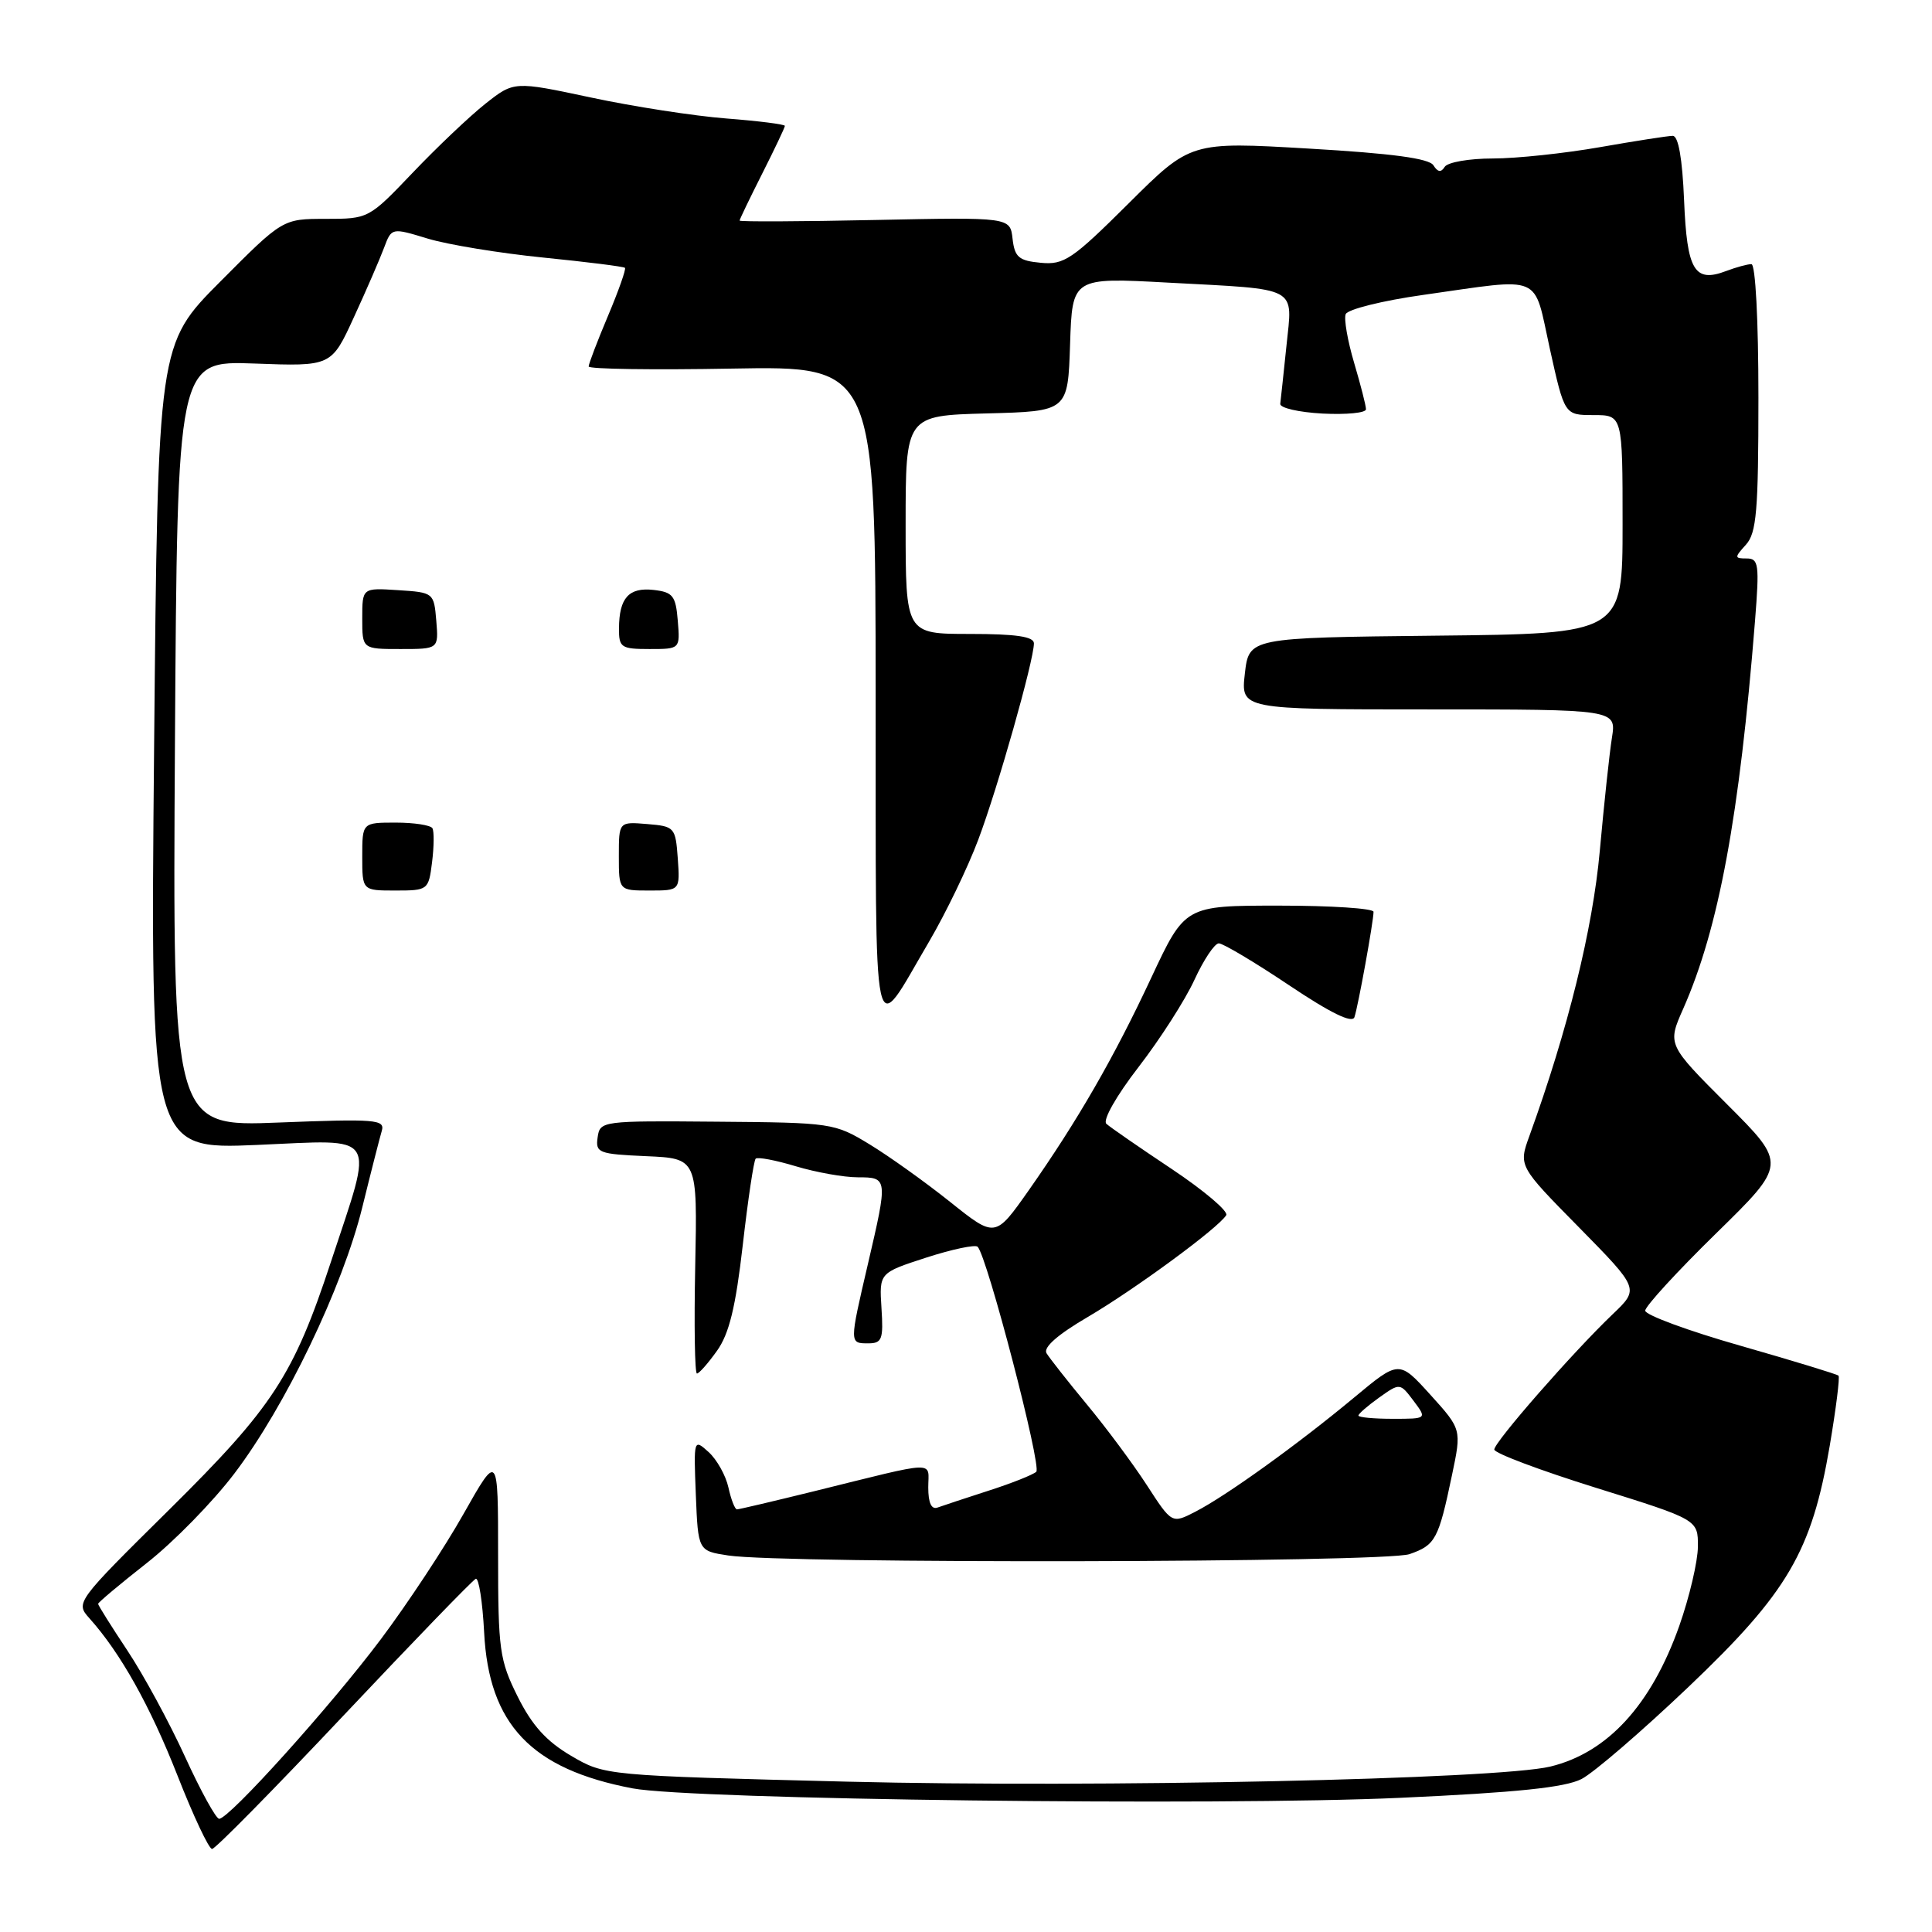 <?xml version="1.0" encoding="UTF-8" standalone="no"?>
<!DOCTYPE svg PUBLIC "-//W3C//DTD SVG 1.1//EN" "http://www.w3.org/Graphics/SVG/1.1/DTD/svg11.dtd" >
<svg xmlns="http://www.w3.org/2000/svg" xmlns:xlink="http://www.w3.org/1999/xlink" version="1.1" viewBox="0 0 256 256">
 <g >
 <path fill="currentColor"
d=" M 45.58 227.25 C 54.78 217.49 62.63 209.37 63.04 209.20 C 63.44 209.04 63.94 212.23 64.15 216.29 C 64.77 228.50 70.40 234.42 83.83 236.97 C 91.71 238.46 161.49 239.32 185.55 238.22 C 200.97 237.52 207.39 236.85 209.56 235.73 C 211.20 234.88 217.57 229.39 223.73 223.53 C 236.89 211.01 240.06 205.59 242.45 191.57 C 243.28 186.65 243.81 182.47 243.61 182.28 C 243.42 182.09 237.58 180.31 230.63 178.32 C 223.68 176.34 218.00 174.24 218.00 173.67 C 218.00 173.09 222.22 168.49 227.38 163.44 C 236.77 154.25 236.77 154.25 228.85 146.33 C 220.93 138.41 220.93 138.41 223.04 133.65 C 227.74 123.01 230.49 108.15 232.55 82.25 C 233.14 74.79 233.04 74.00 231.45 74.00 C 229.81 74.00 229.80 73.88 231.35 72.17 C 232.75 70.61 233.00 67.71 233.00 52.67 C 233.00 42.38 232.61 35.00 232.07 35.00 C 231.55 35.00 230.05 35.41 228.73 35.91 C 224.52 37.51 223.53 35.85 223.15 26.54 C 222.92 20.98 222.39 18.00 221.65 18.00 C 221.02 18.00 216.68 18.68 212.00 19.50 C 207.32 20.32 200.94 21.00 197.81 21.00 C 194.68 21.00 191.81 21.50 191.43 22.11 C 190.95 22.88 190.51 22.82 189.94 21.91 C 189.38 20.99 184.46 20.33 173.45 19.69 C 157.77 18.77 157.77 18.77 149.54 26.96 C 142.07 34.39 140.99 35.12 137.90 34.82 C 135.00 34.55 134.45 34.08 134.17 31.64 C 133.85 28.78 133.85 28.78 115.92 29.15 C 106.07 29.36 98.00 29.39 98.00 29.23 C 98.00 29.07 99.35 26.27 101.00 23.00 C 102.65 19.73 104.00 16.89 104.00 16.68 C 104.00 16.47 100.51 16.03 96.25 15.70 C 91.99 15.37 83.91 14.12 78.30 12.92 C 68.11 10.75 68.11 10.75 64.30 13.76 C 62.21 15.42 57.88 19.53 54.68 22.89 C 48.88 28.97 48.83 29.00 43.16 29.00 C 37.46 29.00 37.46 29.00 29.19 37.31 C 20.92 45.62 20.92 45.62 20.42 98.97 C 19.92 152.31 19.92 152.31 34.06 151.71 C 50.36 151.01 49.59 149.79 43.86 167.17 C 38.89 182.27 36.15 186.46 22.42 200.04 C 10.07 212.25 9.99 212.36 11.84 214.42 C 15.97 219.03 19.87 226.00 23.51 235.25 C 25.61 240.61 27.68 245.00 28.10 245.00 C 28.52 245.00 36.38 237.01 45.58 227.25 Z  M 24.51 232.76 C 22.44 228.23 19.00 221.89 16.87 218.69 C 14.74 215.48 13.00 212.71 13.00 212.52 C 13.00 212.33 15.90 209.90 19.45 207.11 C 23.00 204.33 28.21 199.00 31.04 195.27 C 37.80 186.38 45.38 170.61 48.00 160.00 C 49.15 155.32 50.32 150.75 50.59 149.84 C 51.03 148.34 49.79 148.24 36.97 148.74 C 22.87 149.30 22.87 149.30 23.18 98.55 C 23.50 47.80 23.50 47.80 33.71 48.17 C 43.91 48.55 43.91 48.55 46.90 42.02 C 48.55 38.44 50.34 34.30 50.89 32.83 C 51.89 30.16 51.89 30.16 56.69 31.62 C 59.34 32.42 66.22 33.55 72.00 34.13 C 77.78 34.71 82.64 35.32 82.81 35.49 C 82.98 35.65 81.97 38.52 80.56 41.86 C 79.15 45.20 78.00 48.22 78.00 48.56 C 78.00 48.91 86.55 49.03 97.00 48.84 C 116.00 48.50 116.00 48.50 116.03 92.00 C 116.07 140.70 115.44 137.80 123.12 124.75 C 125.30 121.03 128.24 114.96 129.63 111.25 C 132.22 104.38 136.99 87.52 137.00 85.25 C 137.00 84.35 134.63 84.00 128.50 84.00 C 120.00 84.00 120.00 84.00 120.00 69.53 C 120.00 55.07 120.00 55.07 130.75 54.78 C 141.50 54.50 141.50 54.50 141.79 45.63 C 142.08 36.76 142.08 36.76 154.79 37.45 C 172.32 38.39 171.28 37.83 170.46 45.84 C 170.08 49.50 169.71 52.95 169.64 53.50 C 169.56 54.05 172.09 54.63 175.25 54.80 C 178.41 54.96 181.00 54.71 181.00 54.23 C 181.00 53.75 180.29 50.99 179.43 48.08 C 178.57 45.18 178.06 42.27 178.31 41.63 C 178.56 40.99 183.20 39.83 188.63 39.07 C 204.67 36.80 203.14 36.15 205.37 46.25 C 207.31 55.00 207.31 55.00 211.15 55.00 C 215.00 55.00 215.00 55.00 215.00 69.48 C 215.00 83.97 215.00 83.97 190.25 84.23 C 165.50 84.50 165.50 84.50 164.95 89.25 C 164.41 94.00 164.41 94.00 189.29 94.00 C 214.18 94.00 214.18 94.00 213.59 97.75 C 213.26 99.81 212.54 106.56 211.98 112.76 C 211.04 123.13 207.75 136.46 202.66 150.50 C 201.21 154.50 201.21 154.50 209.22 162.63 C 217.22 170.77 217.22 170.77 213.70 174.13 C 208.42 179.17 198.00 191.08 198.00 192.07 C 198.00 192.55 204.07 194.83 211.50 197.15 C 225.00 201.36 225.00 201.36 224.98 204.93 C 224.97 206.89 223.86 211.61 222.52 215.42 C 218.81 225.91 213.01 232.25 205.42 234.08 C 198.41 235.77 145.53 236.90 112.32 236.08 C 80.14 235.27 80.14 235.27 75.67 232.65 C 72.40 230.73 70.50 228.63 68.60 224.82 C 66.19 219.98 66.00 218.64 66.00 206.05 C 66.00 192.50 66.00 192.50 61.42 200.60 C 58.91 205.06 53.98 212.52 50.47 217.20 C 43.84 226.04 30.37 241.00 29.04 241.00 C 28.62 241.00 26.58 237.29 24.51 232.76 Z  M 186.77 205.93 C 190.21 204.73 190.61 203.99 192.40 195.44 C 193.67 189.39 193.67 189.39 189.53 184.81 C 185.38 180.23 185.38 180.23 179.44 185.17 C 171.98 191.38 162.45 198.23 158.39 200.31 C 155.28 201.91 155.28 201.91 151.97 196.80 C 150.15 193.99 146.57 189.17 144.02 186.10 C 141.47 183.02 139.07 179.96 138.67 179.31 C 138.21 178.54 140.15 176.84 144.13 174.51 C 150.38 170.84 161.44 162.72 162.48 161.02 C 162.80 160.52 159.56 157.77 155.28 154.91 C 151.00 152.06 147.09 149.36 146.60 148.91 C 146.08 148.44 147.92 145.20 150.87 141.38 C 153.72 137.69 157.05 132.49 158.27 129.83 C 159.49 127.18 160.94 125.00 161.50 125.00 C 162.06 125.00 166.24 127.49 170.78 130.53 C 176.30 134.23 179.18 135.64 179.47 134.78 C 179.96 133.34 182.00 122.08 182.00 120.82 C 182.00 120.37 176.38 120.00 169.51 120.00 C 157.02 120.00 157.02 120.00 152.56 129.53 C 147.58 140.19 142.80 148.48 136.28 157.77 C 131.87 164.03 131.87 164.03 125.91 159.27 C 122.63 156.65 117.82 153.21 115.22 151.63 C 110.59 148.81 110.20 148.75 95.00 148.63 C 79.74 148.50 79.50 148.53 79.19 150.70 C 78.89 152.76 79.31 152.92 85.64 153.20 C 92.41 153.50 92.41 153.50 92.12 167.75 C 91.96 175.59 92.06 182.00 92.35 182.00 C 92.63 182.00 93.83 180.64 95.01 178.98 C 96.62 176.73 97.48 173.19 98.42 164.98 C 99.11 158.94 99.88 153.79 100.13 153.53 C 100.39 153.28 102.78 153.73 105.46 154.54 C 108.13 155.34 111.82 156.00 113.66 156.00 C 117.65 156.00 117.66 156.09 115.00 167.50 C 112.54 178.06 112.54 178.00 115.05 178.00 C 116.87 178.00 117.07 177.47 116.80 173.33 C 116.50 168.66 116.50 168.66 122.73 166.64 C 126.16 165.53 129.22 164.89 129.54 165.20 C 130.80 166.46 138.06 194.33 137.31 195.02 C 136.86 195.42 134.03 196.55 131.00 197.52 C 127.97 198.50 124.94 199.50 124.25 199.75 C 123.42 200.06 123.00 199.17 123.00 197.09 C 123.00 193.53 124.56 193.47 107.82 197.61 C 102.49 198.92 97.92 200.00 97.65 200.00 C 97.38 200.00 96.87 198.70 96.52 197.10 C 96.17 195.51 94.99 193.40 93.90 192.41 C 91.92 190.62 91.91 190.67 92.20 198.05 C 92.50 205.50 92.50 205.50 96.50 206.11 C 103.88 207.23 183.49 207.07 186.77 205.93 Z  M 57.25 114.25 C 57.51 112.19 57.53 110.16 57.30 109.75 C 57.07 109.34 54.88 109.00 52.44 109.00 C 48.00 109.00 48.00 109.00 48.00 113.50 C 48.00 118.00 48.00 118.00 52.39 118.00 C 56.71 118.00 56.79 117.94 57.25 114.25 Z  M 89.81 113.75 C 89.51 109.62 89.39 109.49 85.75 109.19 C 82.00 108.88 82.00 108.88 82.00 113.44 C 82.00 118.00 82.00 118.00 86.06 118.00 C 90.11 118.00 90.11 118.00 89.81 113.75 Z  M 57.81 82.25 C 57.50 78.54 57.45 78.50 52.75 78.20 C 48.00 77.89 48.00 77.89 48.00 81.95 C 48.00 86.00 48.00 86.00 53.06 86.00 C 58.12 86.00 58.12 86.00 57.81 82.25 Z  M 89.81 82.25 C 89.54 78.94 89.16 78.46 86.61 78.17 C 83.33 77.80 82.04 79.22 82.02 83.25 C 82.00 85.80 82.29 86.00 86.06 86.00 C 90.12 86.00 90.12 86.00 89.81 82.25 Z  M 180.00 187.57 C 180.00 187.33 181.24 186.26 182.75 185.18 C 185.50 183.23 185.50 183.23 187.30 185.61 C 189.09 188.00 189.09 188.00 184.55 188.00 C 182.05 188.00 180.00 187.81 180.00 187.57 Z "/>
</g>
</svg>